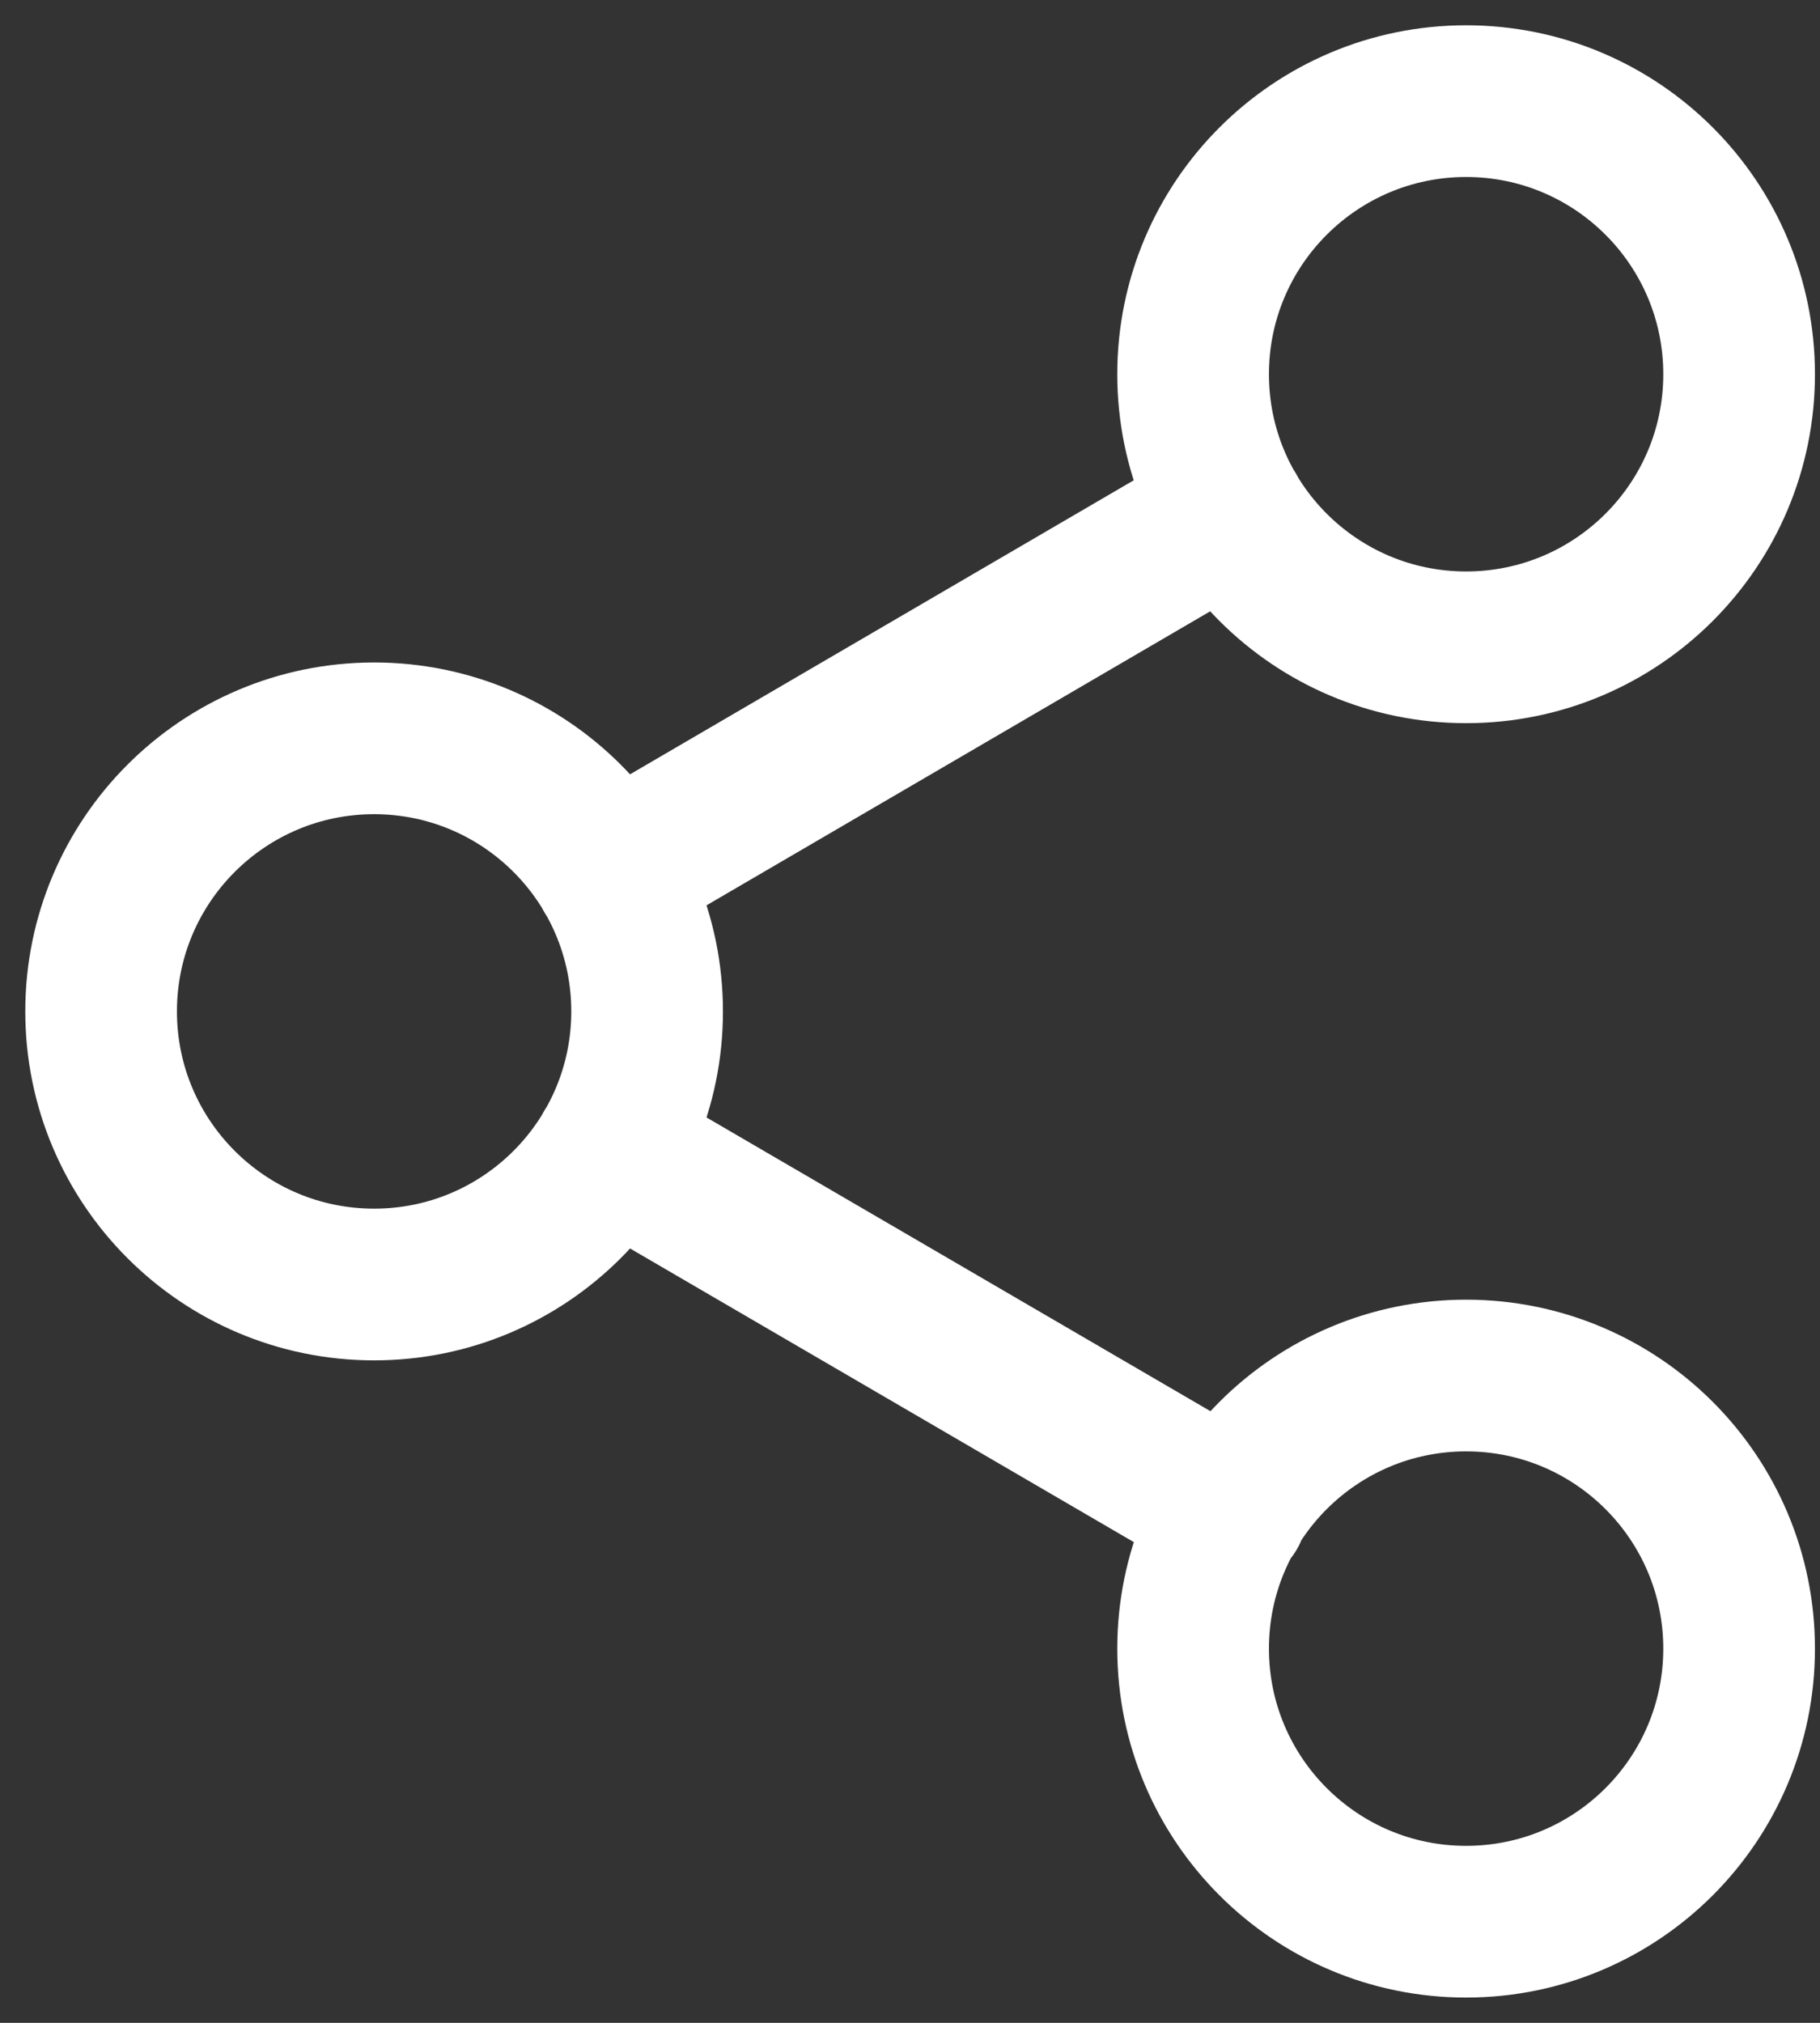 <svg width="18" height="20" viewBox="0 0 18 20" fill="none" xmlns="http://www.w3.org/2000/svg">
<rect x="0" y="0" width="18" height="20" fill="#333333" stroke="none"/>
<path d="M6.031 11.359L12.178 14.941M12.169 5.059L6.031 8.641M17.2 3.7C17.2 5.191 15.991 6.4 14.5 6.4C13.009 6.4 11.8 5.191 11.8 3.7C11.8 2.209 13.009 1 14.5 1C15.991 1 17.2 2.209 17.2 3.7ZM6.4 10C6.4 11.491 5.191 12.7 3.7 12.7C2.209 12.7 1 11.491 1 10C1 8.509 2.209 7.3 3.7 7.3C5.191 7.3 6.4 8.509 6.4 10ZM17.2 16.3C17.2 17.791 15.991 19 14.5 19C13.009 19 11.8 17.791 11.8 16.3C11.8 14.809 13.009 13.6 14.5 13.6C15.991 13.6 17.2 14.809 17.2 16.3Z" stroke="white" stroke-width="1.5" stroke-linecap="round" stroke-linejoin="round"/>
</svg>
